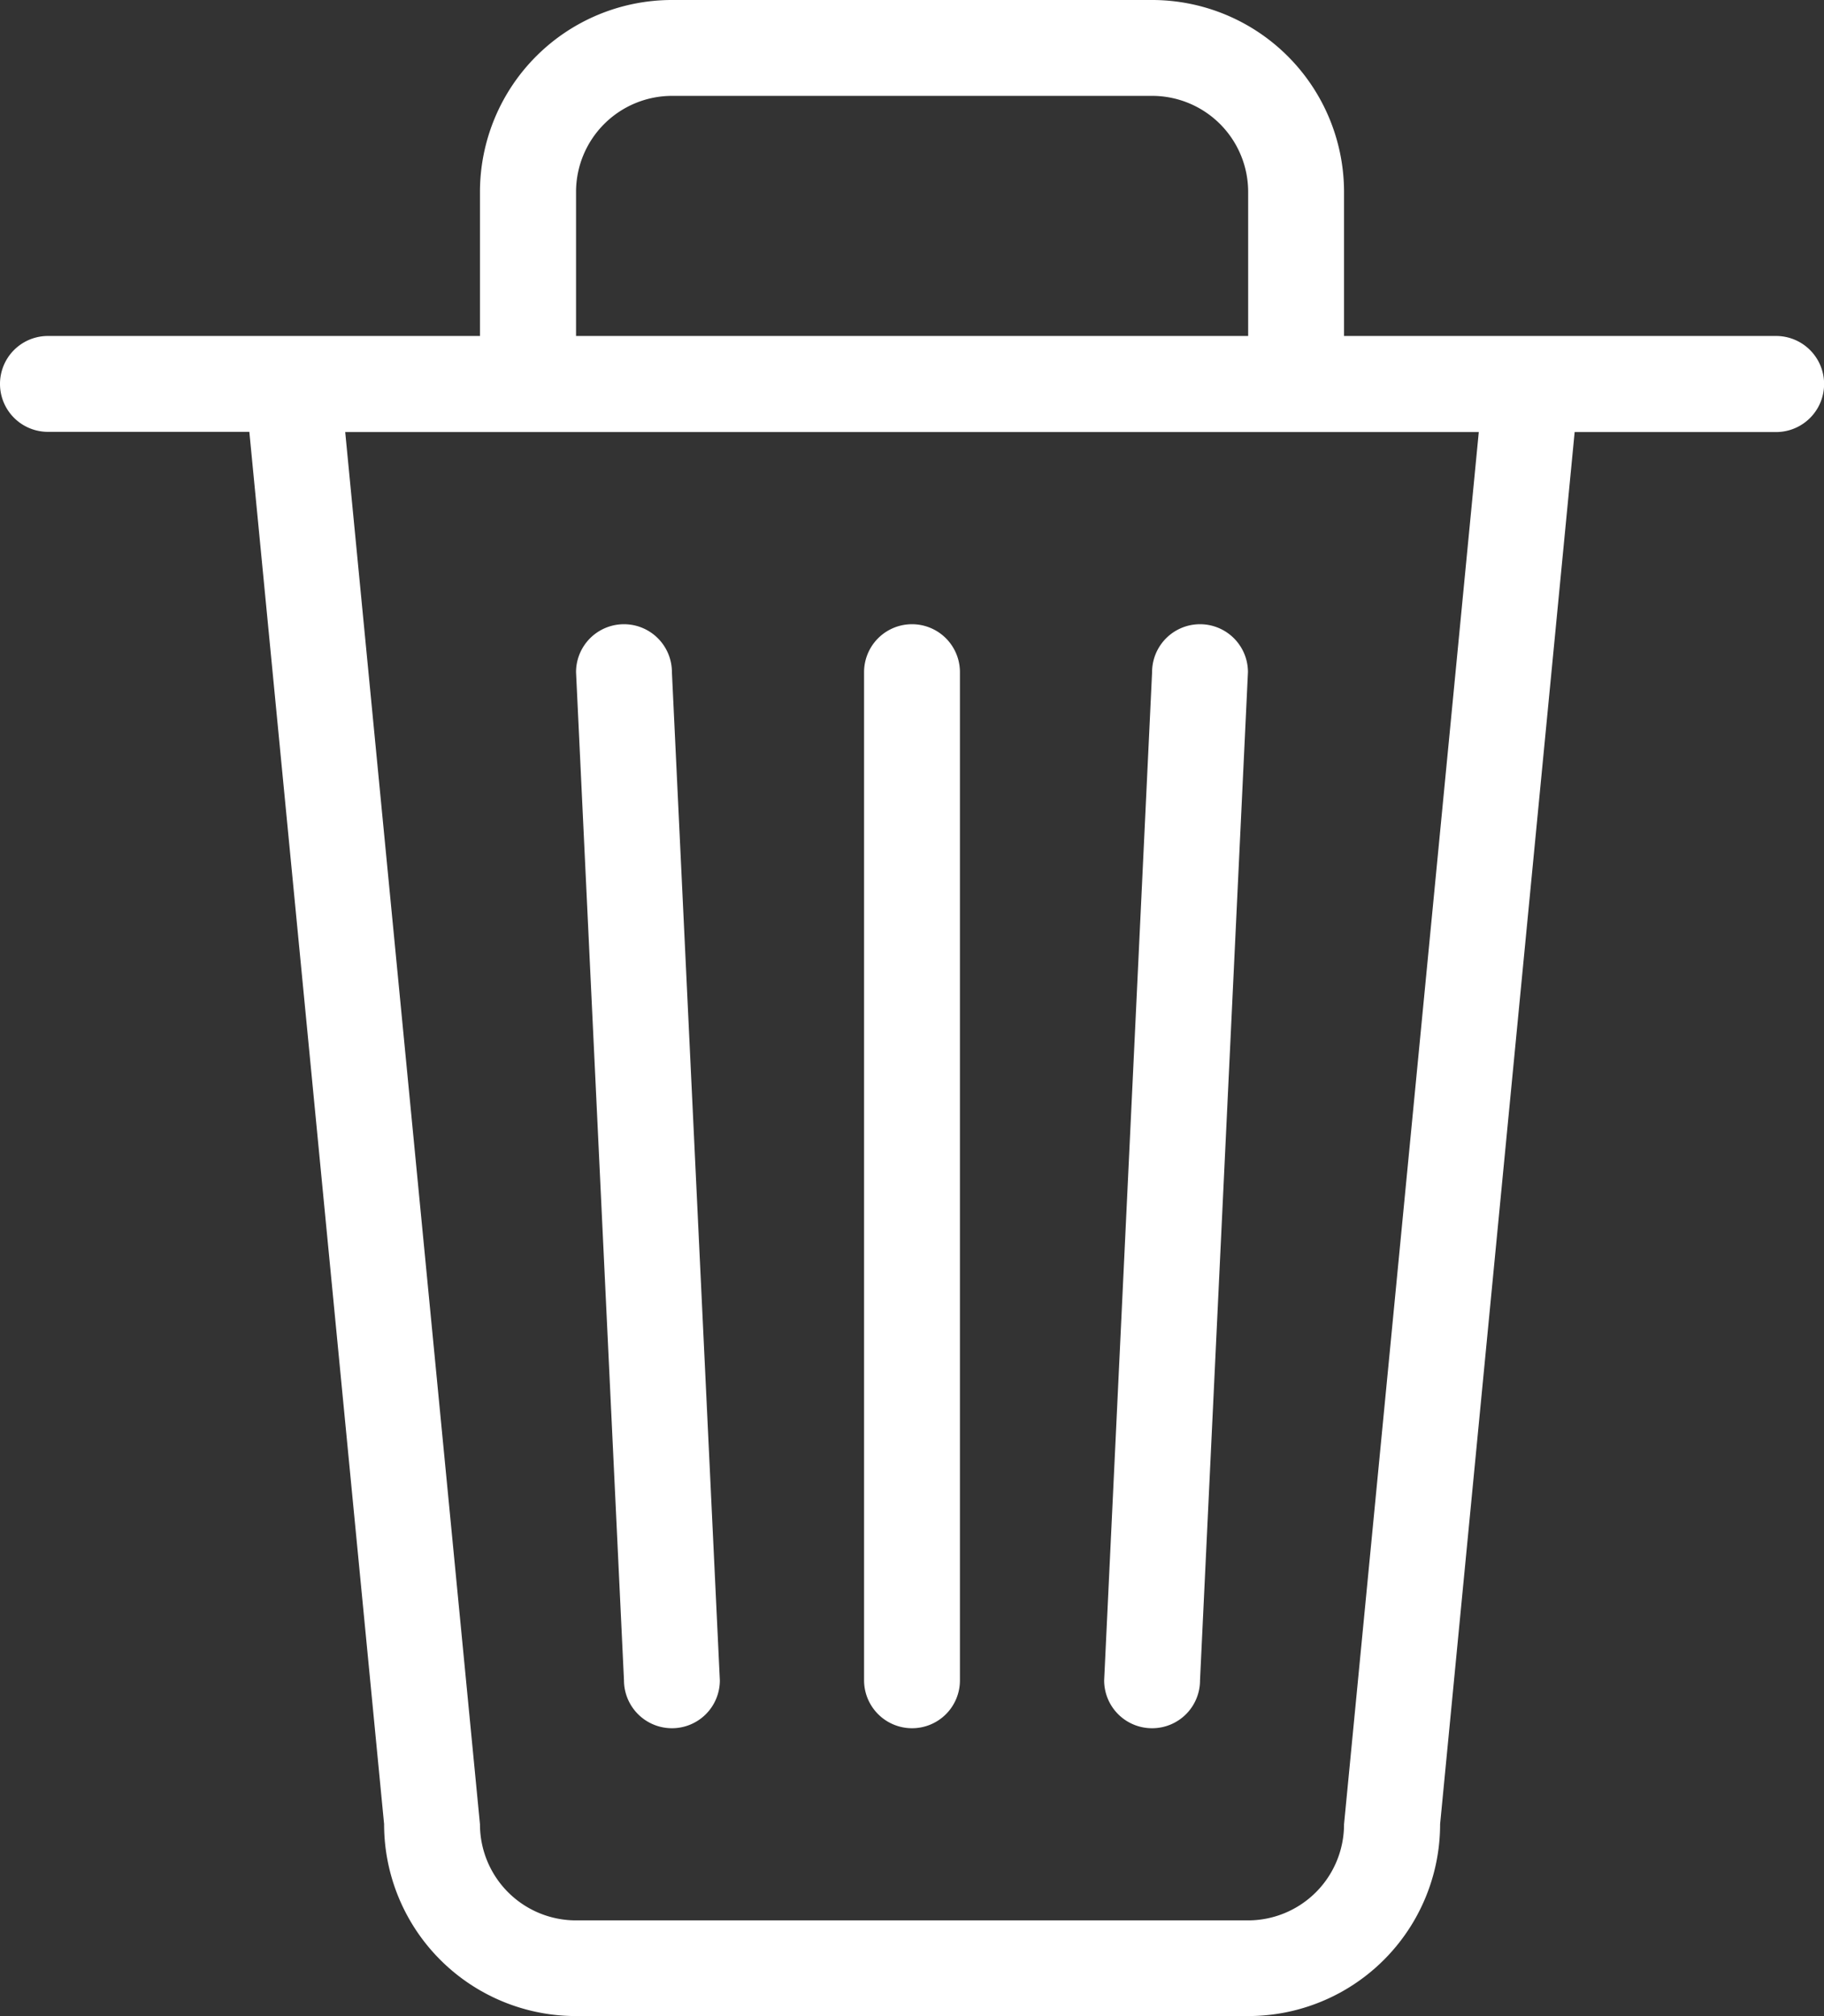 <svg xmlns="http://www.w3.org/2000/svg" width="886.6" height="979.9" viewBox="0 0 886.6 979.9">
  <rect x="0" y="0" width="886.6" height="979.9" fill="#333333" stroke="none"/>
  <g id="delete" transform="translate(-56.7 -10)">
    <path id="Path_1728" data-name="Path 1728" d="M500,850a23.259,23.259,0,0,0,23.3-23.3v-490a23.3,23.3,0,1,0-46.6,0v490A23.323,23.323,0,0,0,500,850Zm-116.7,0a23.259,23.259,0,0,0,23.3-23.3l-23.3-490a23.3,23.3,0,0,0-46.6,0l23.3,490A23.323,23.323,0,0,0,383.3,850ZM920,173.3H710v-70A93.336,93.336,0,0,0,616.7,10H383.3A93.336,93.336,0,0,0,290,103.3v70H80a23.3,23.3,0,0,0,0,46.6h97.9l65.5,676.7a93.272,93.272,0,0,0,93.3,93.3H663.4a93.272,93.272,0,0,0,93.3-93.3L822.1,220H920a23.35,23.35,0,0,0,0-46.7Zm-583.3-70a46.689,46.689,0,0,1,46.7-46.7H616.7a46.689,46.689,0,0,1,46.7,46.7v70H336.7ZM710,896.7a46.689,46.689,0,0,1-46.7,46.7H336.7A46.689,46.689,0,0,1,290,896.7L224.5,220h551ZM616.7,850A23.259,23.259,0,0,0,640,826.7l23.3-490a23.3,23.3,0,0,0-46.6,0l-23.3,490A23.259,23.259,0,0,0,616.7,850Z" fill="#fff"/>
  </g>
</svg>

